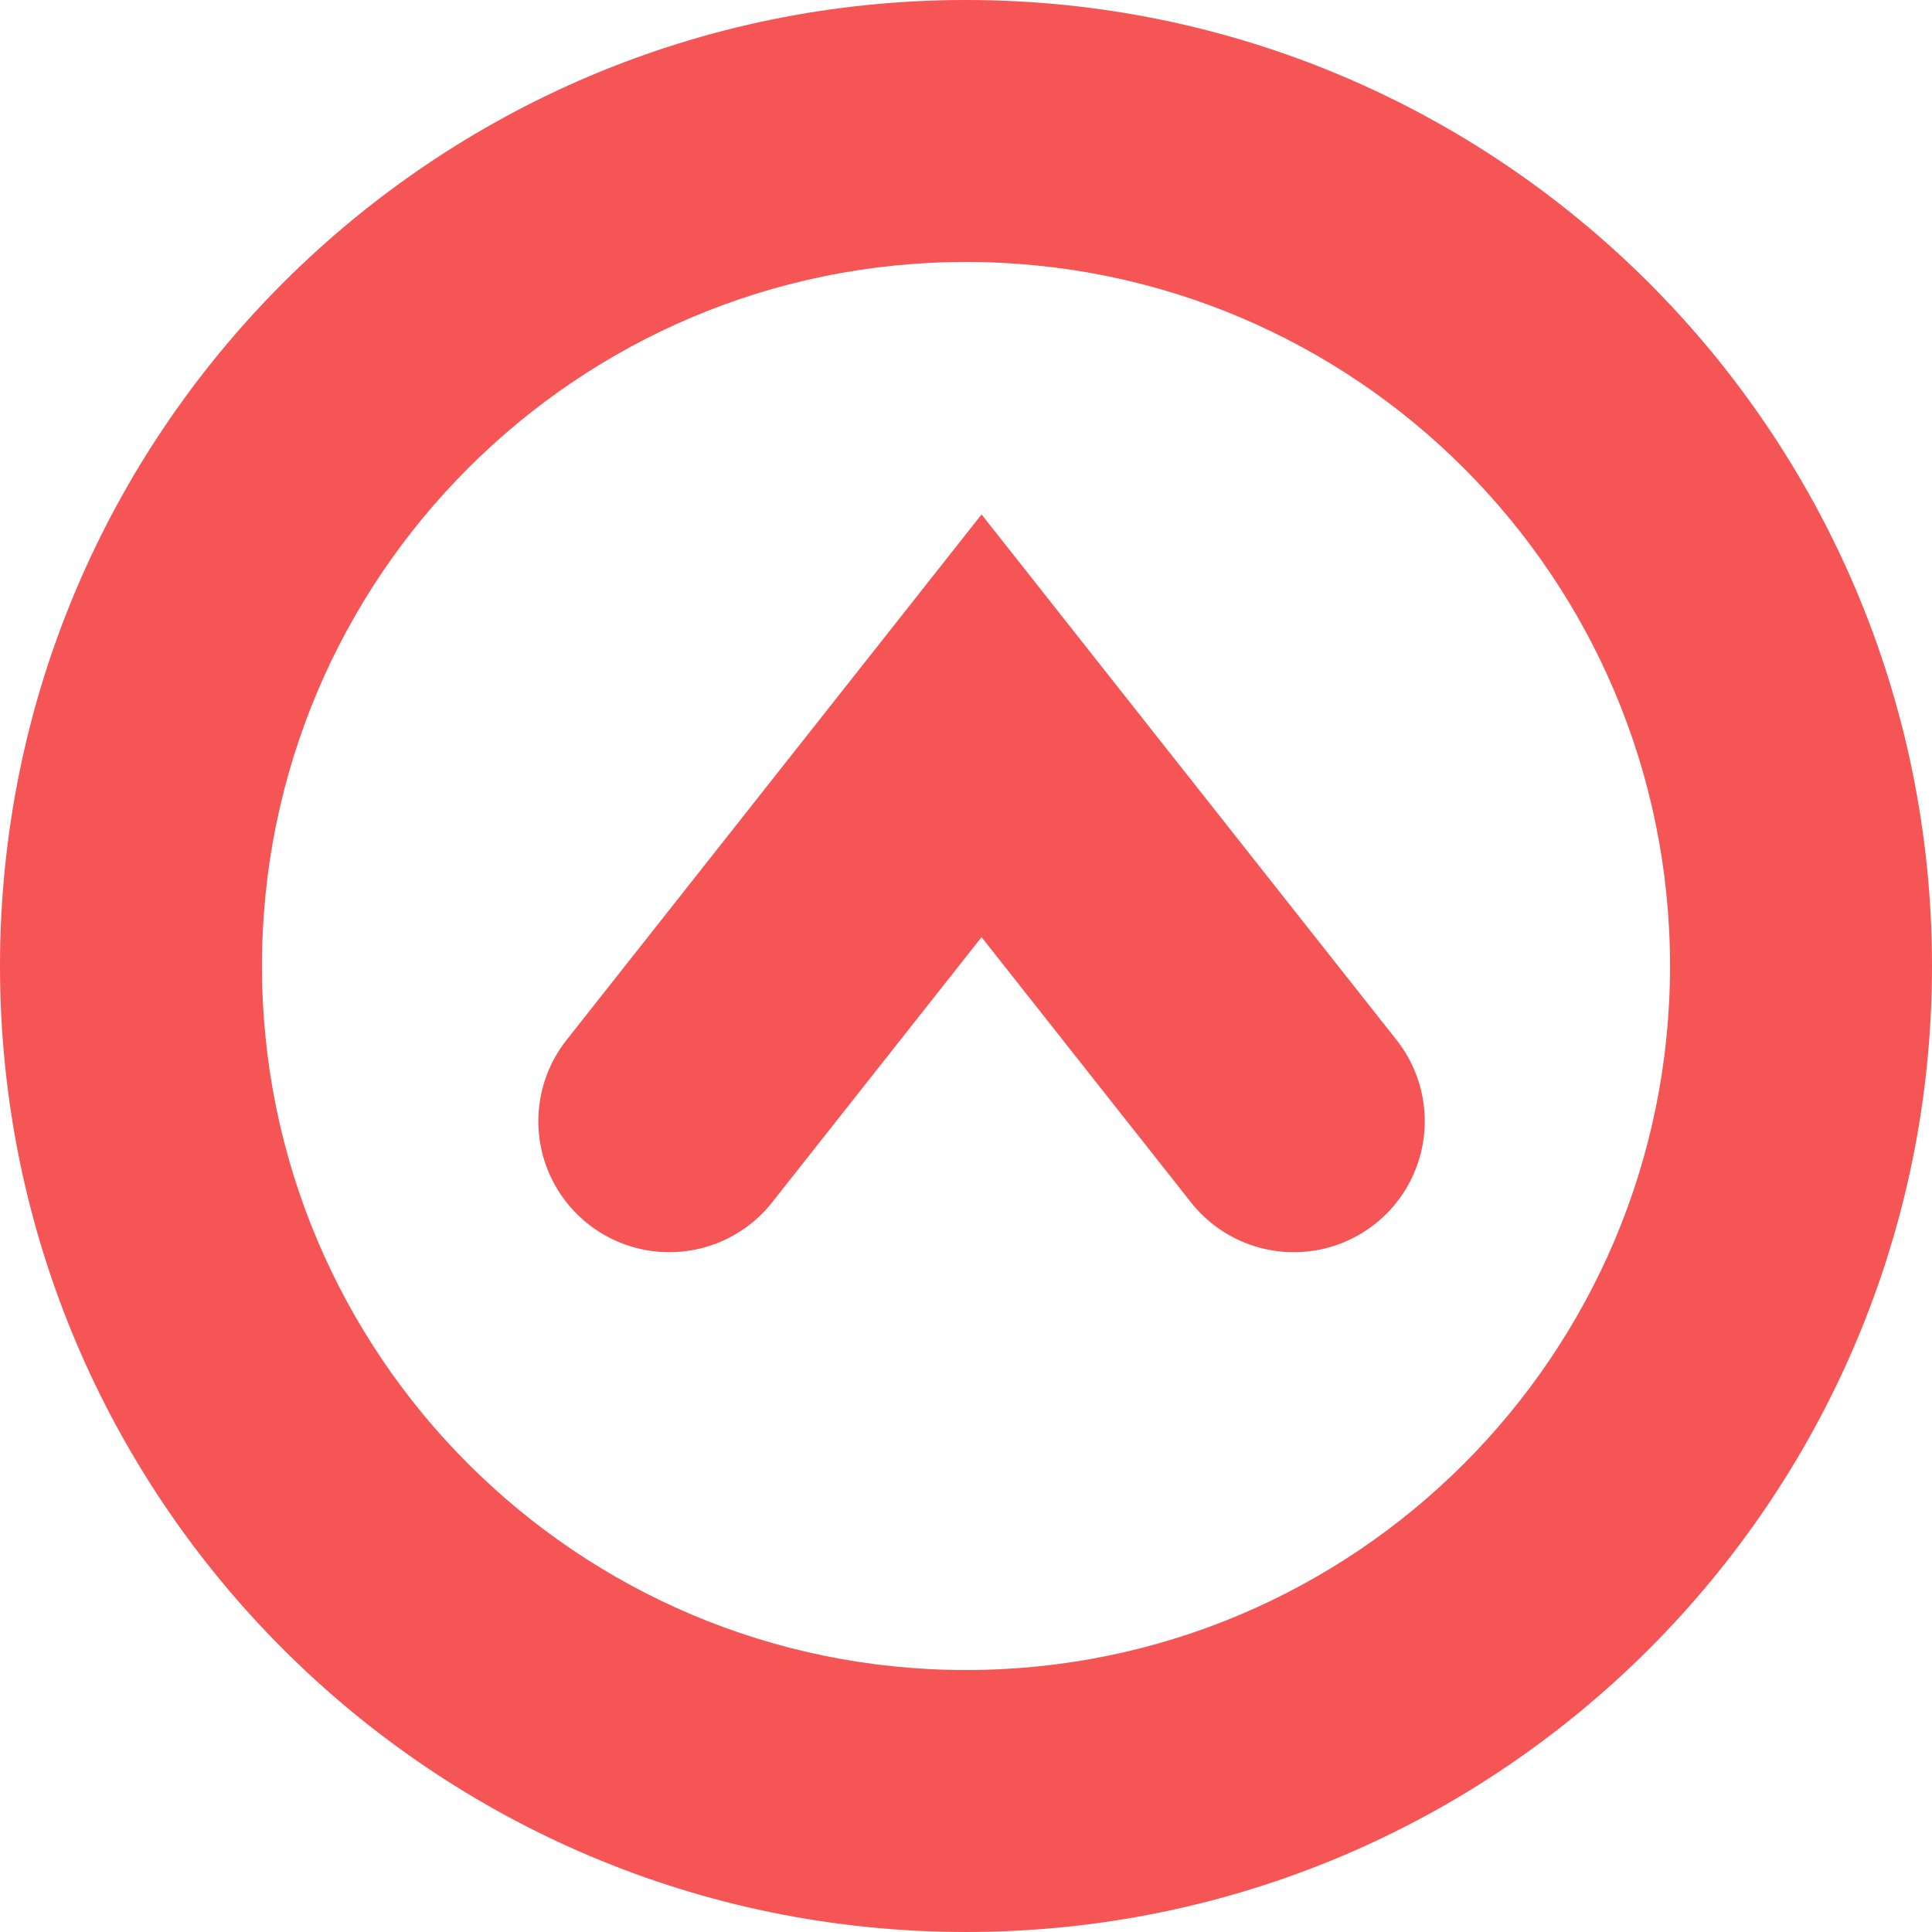 <svg data-name="a1" xmlns="http://www.w3.org/2000/svg" viewBox="0 0 118 118"><path d="M59 0C26.42 0 0 26.42 0 59s26.42 59 59 59 59-26.42 59-59S91.58 0 59 0zm0 102c-23.75 0-43-19.25-43-43s19.25-43 43-43 43 19.25 43 43-19.25 43-43 43z" style="fill:#f55555"/><path style="fill:none;stroke:#f55555;stroke-linecap:round;stroke-width:16px" d="m40.88 68.48 19.07-24.15 19.07 24.15"/></svg>